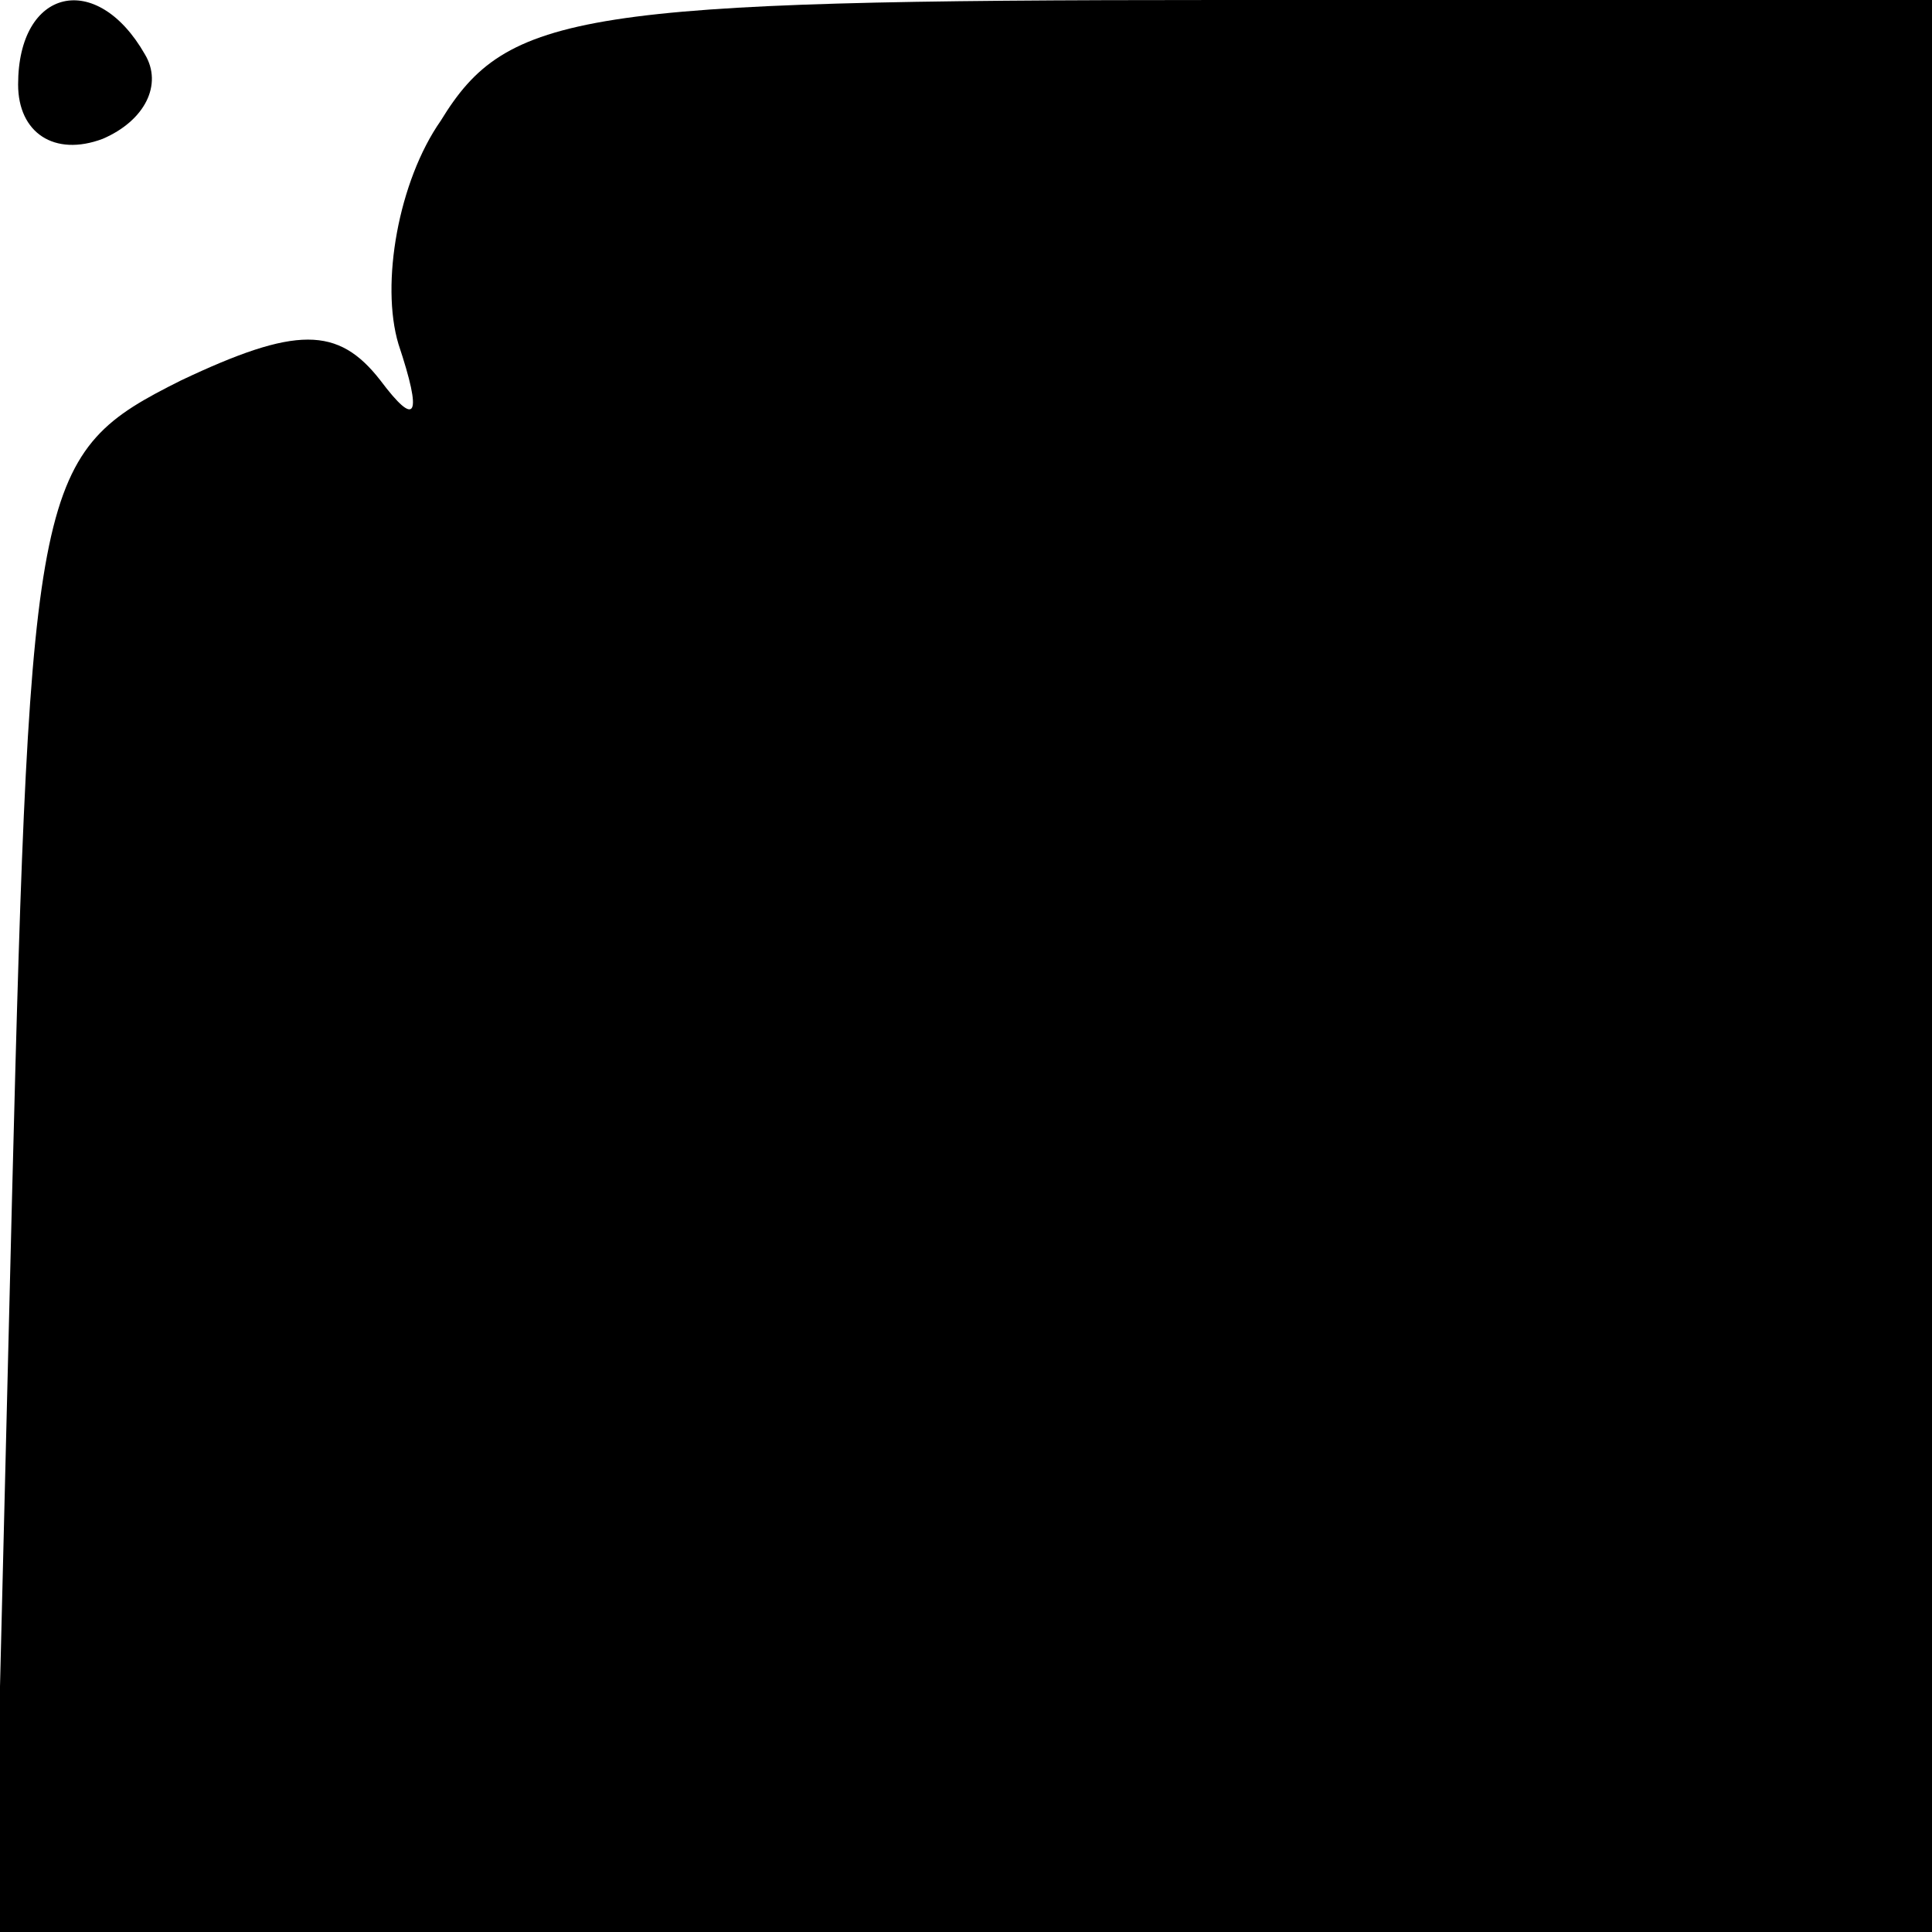 <?xml version="1.0" standalone="no"?>
<!DOCTYPE svg PUBLIC "-//W3C//DTD SVG 20010904//EN"
 "http://www.w3.org/TR/2001/REC-SVG-20010904/DTD/svg10.dtd">
<svg version="1.0" xmlns="http://www.w3.org/2000/svg"
 width="32pt" height="32pt" viewBox="0 0 32 32"
 preserveAspectRatio="xMidYMid meet">
<g transform="translate(0,32) scale(0.1,-0.1)"
fill="#000000" stroke="none">
<path fill="#000000" stroke="none" d="M3 306 c0 -8 6 -12 14 -9 7 3 10 9 7
14 -8 14 -21 11 -21 -5z"/>
<path fill="#000000" stroke="none" d="M73 300 c-7 -10 -10 -27 -7 -37 4 -12
3 -14 -3 -6 -7 9 -14 9 -33 0 -24 -12 -25 -16 -28 -135 l-3 -122 161 0 160 0
0 160 0 160 -118 0 c-106 0 -118 -2 -129 -20z"/>
</g>
</svg>
